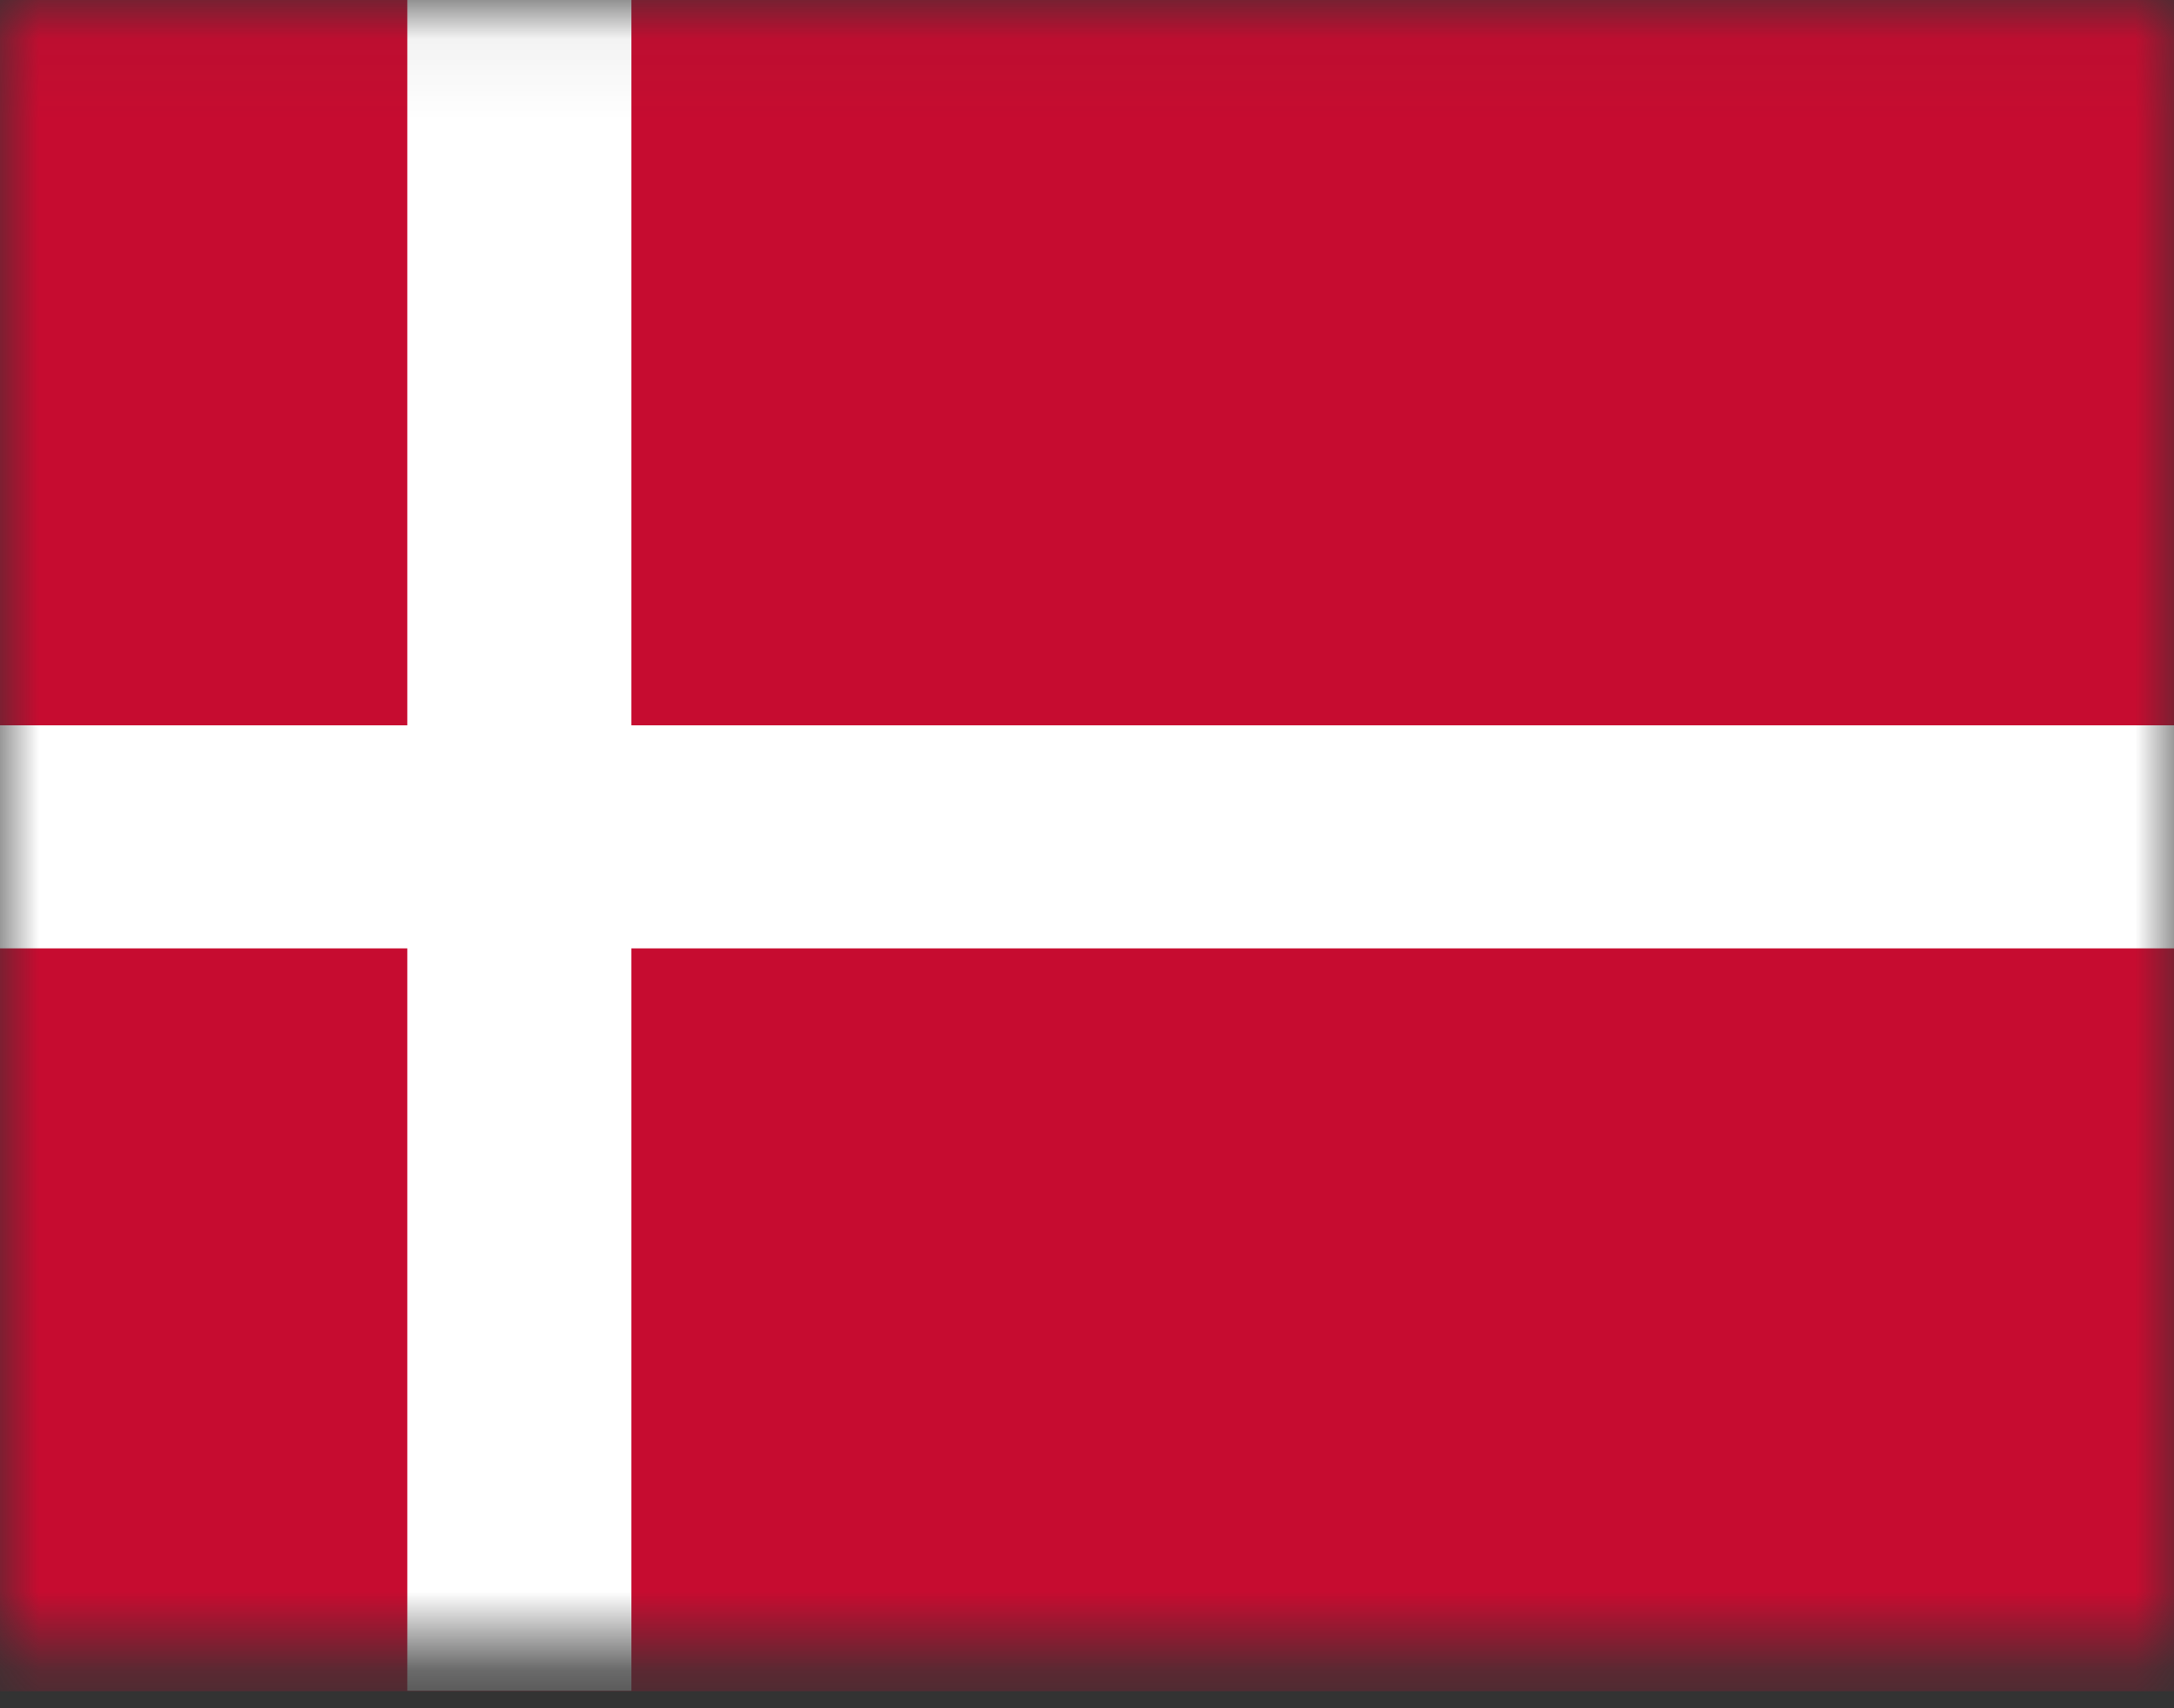 <svg width="28" height="22" viewBox="0 0 28 22" fill="none" xmlns="http://www.w3.org/2000/svg">
<rect x="0" y="0" width="28" height="22" fill="#333333" stroke="none"/>
<mask id="mask0_271_670" style="mask-type:alpha" maskUnits="userSpaceOnUse" x="0" y="0" width="28" height="22">
<rect y="0.061" width="28" height="21.212" fill="#D9D9D9"/>
</mask>
<g mask="url(#mask0_271_670)">
<path d="M-3 -0.219H31.385V21.781H-3V-0.219Z" fill="#C60C30"/>
<path d="M31.385 9.341H8.132V-0.219H5.246V9.341H-3V12.214H5.246V21.775H8.132V12.214H31.385V9.341Z" fill="white"/>
</g>
</svg>
